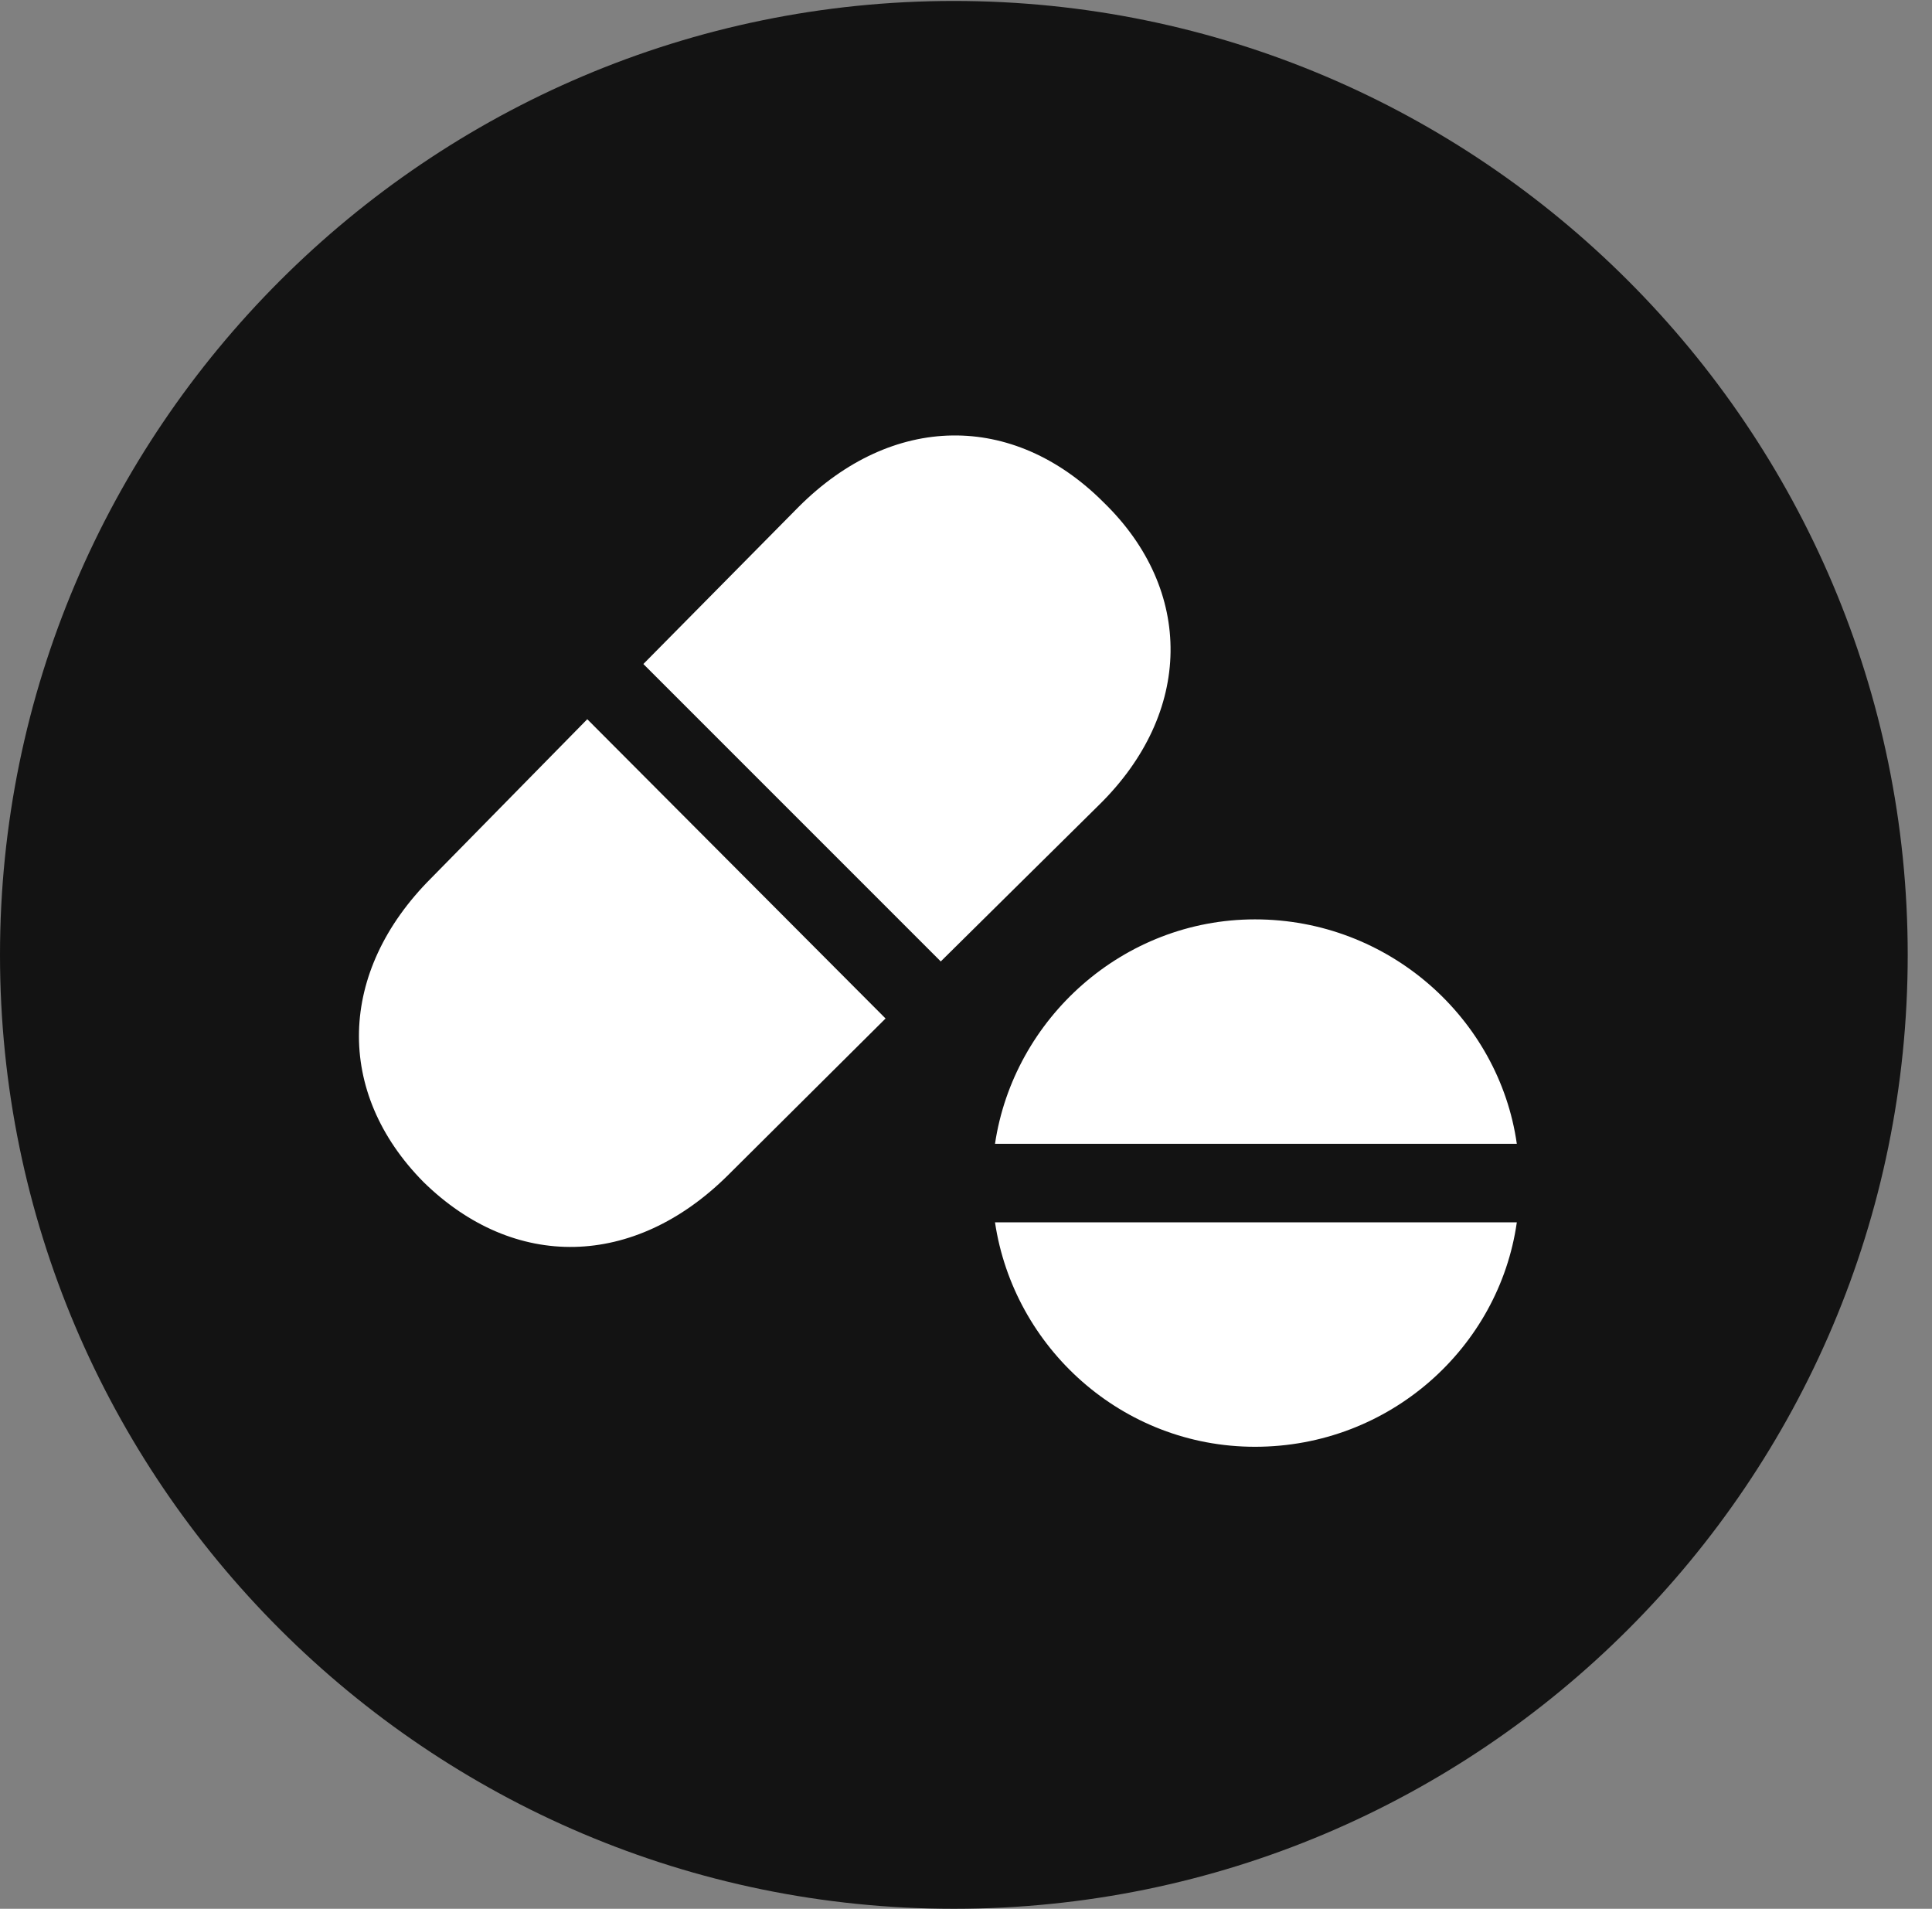 <?xml version="1.0" encoding="UTF-8"?>
<!--Generator: Apple Native CoreSVG 326-->
<!DOCTYPE svg
PUBLIC "-//W3C//DTD SVG 1.1//EN"
       "http://www.w3.org/Graphics/SVG/1.1/DTD/svg11.dtd">
<svg version="1.1" xmlns="http://www.w3.org/2000/svg" xmlns:xlink="http://www.w3.org/1999/xlink" viewBox="0 0 28.246 27.904">
 <rect x="0" y="0" width="28.246" height="27.904" fill="#808080" stroke="none"/>
 <g>
  <rect height="27.904" opacity="0" width="28.246" x="0" y="0"/>
  <path d="M13.945 27.904C21.643 27.904 27.891 21.656 27.891 13.959C27.891 6.275 21.643 0.014 13.945 0.014C6.262 0.014 0 6.275 0 13.959C0 21.656 6.262 27.904 13.945 27.904Z" fill="black" fill-opacity="0.85"/>
  <path d="M13.754 14.055L9.406 9.707L11.676 7.41C13.043 6.043 14.807 6.016 16.133 7.342C17.459 8.627 17.445 10.418 16.064 11.771ZM12.947 14.889L10.637 17.186C9.27 18.539 7.52 18.58 6.193 17.281C4.895 15.969 4.936 14.205 6.303 12.838L8.586 10.514ZM22.176 16.721L14.547 16.721C14.82 14.889 16.42 13.44 18.348 13.44C20.303 13.44 21.916 14.889 22.176 16.721ZM22.176 17.869C21.916 19.701 20.316 21.15 18.348 21.15C16.406 21.15 14.82 19.701 14.547 17.869Z" fill="white"/>
 </g>
</svg>
